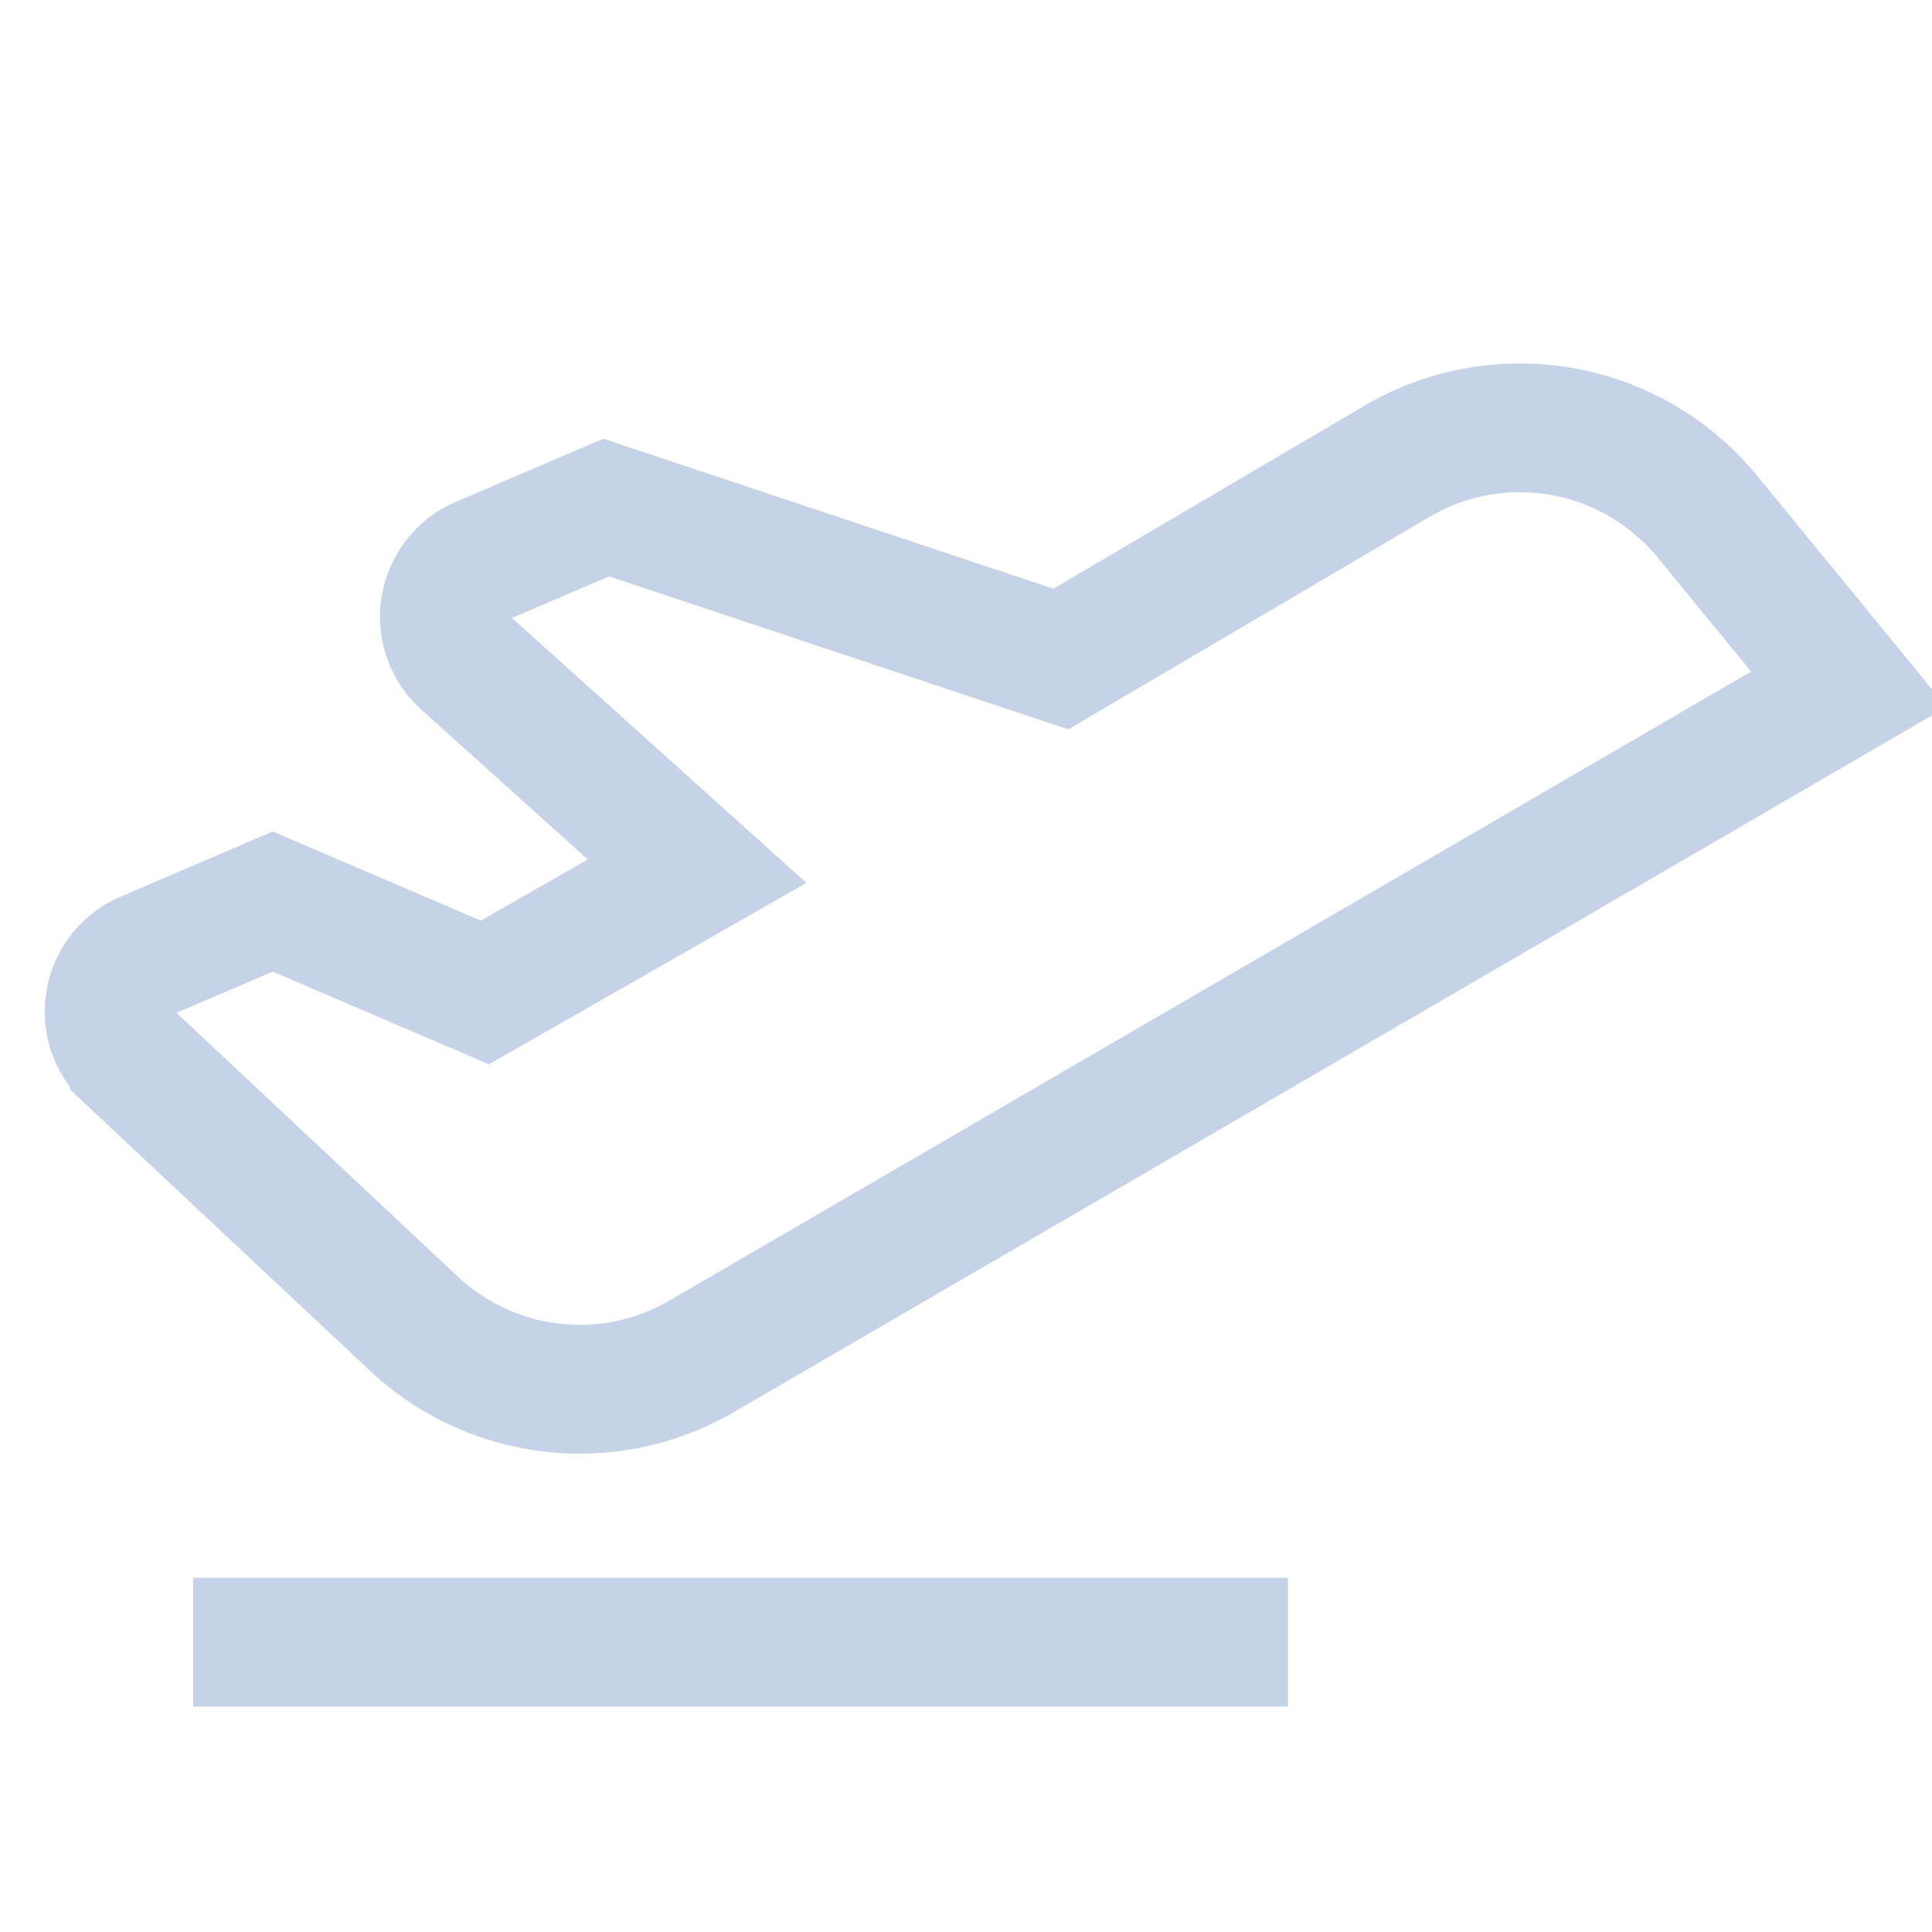 <svg xmlns="http://www.w3.org/2000/svg" width="60" height="60" viewBox="0 0 60 60">
	<g transform="translate(0 -0.239)">
		<rect fill="none" width="60" height="60" transform="translate(0 0.239)" />
		<line fill="none" stroke="#c5d2e7" stroke-width="4px" x2="34" transform="translate(6 51.239)" />
		<path fill="none" stroke="#c5d2e7" stroke-width="4px" d="M14.994,76.985l8.87,8.316A7.53,7.53,0,0,0,32.8,86.317L68.426,65.6,64.04,60.243a7.53,7.53,0,0,0-9.646-1.722L43.954,64.662,29.835,59.956,25.953,61.62a1.882,1.882,0,0,0-.518,3.129l7.224,6.5L26.07,75.016l-6.589-2.824-3.942,1.689a1.882,1.882,0,0,0-.546,3.1Z" transform="translate(-11.01 -43.955)" />
	</g>
</svg>
